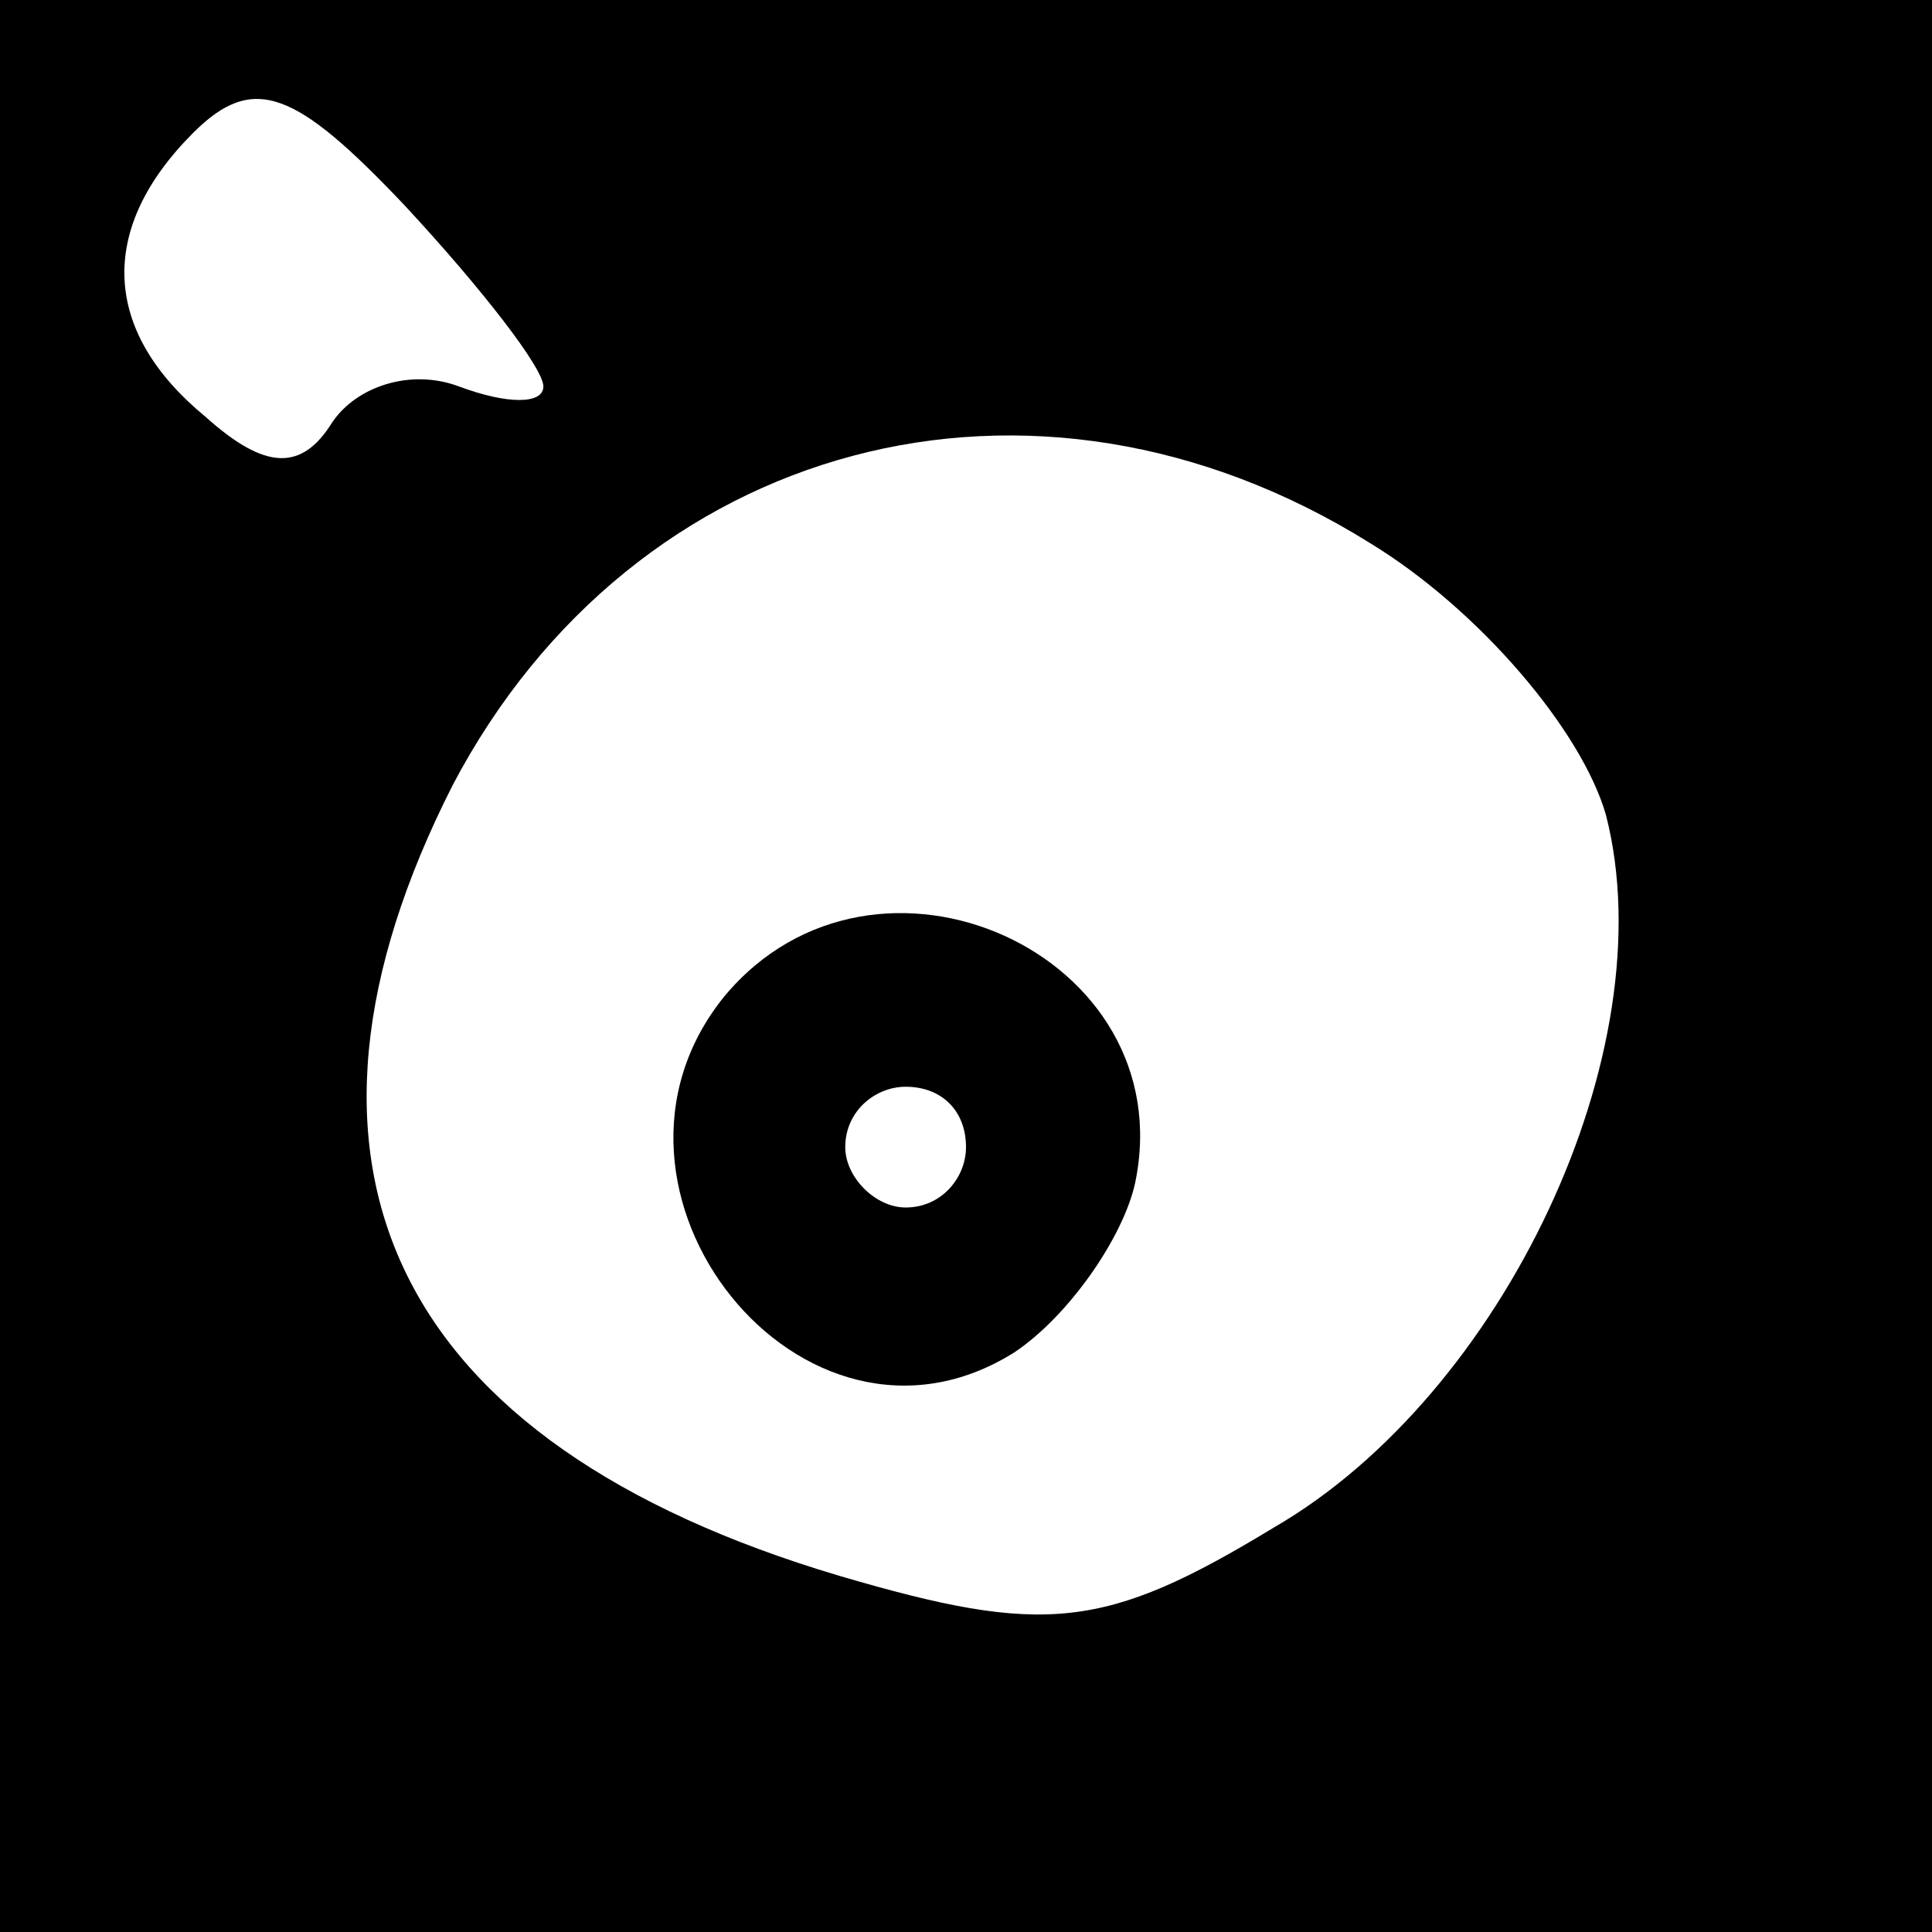 <?xml version="1.0" standalone="no"?>
<!DOCTYPE svg PUBLIC "-//W3C//DTD SVG 20010904//EN"
 "http://www.w3.org/TR/2001/REC-SVG-20010904/DTD/svg10.dtd">
<svg version="1.0" xmlns="http://www.w3.org/2000/svg"
 width="32pt" height="32pt" viewBox="0 0 32 32"
 preserveAspectRatio="xMidYMid meet">
<rect x="0" y="0" width="32" height="32" fill="#808080" stroke="none"/>
<g transform="translate(0,32) scale(0.1,-0.1)"
fill="#000000" stroke="none">
<path fill="#000000" stroke="none" d="M0 160 l0 -160 160 0 160 0 0 160 0
160 -160 0 -160 0 0 -160z"/>
<path fill="#ffffff" stroke="none" d="M90 256 c0 -3 -6 -3 -14 0 -8 3 -17 0
-21 -6 -5 -8 -11 -8 -21 1 -17 14 -18 31 -2 47 10 10 17 7 35 -12 13 -14 23
-27 23 -30z"/>
<path fill="#ffffff" stroke="none" d="M227 230 c18 -11 35 -31 39 -45 10 -39
-17 -96 -55 -118 -28 -17 -38 -18 -72 -8 -74 22 -96 68 -64 131 30 57 96 75
152 40z"/>
<path fill="#000000" stroke="none" d="M120 155 c-26 -32 13 -81 48 -59 9 6
18 19 20 28 8 38 -43 61 -68 31z"/>
<path fill="#ffffff" stroke="none" d="M160 130 c0 -5 -4 -10 -10 -10 -5 0
-10 5 -10 10 0 6 5 10 10 10 6 0 10 -4 10 -10z"/>
</g>
</svg>
